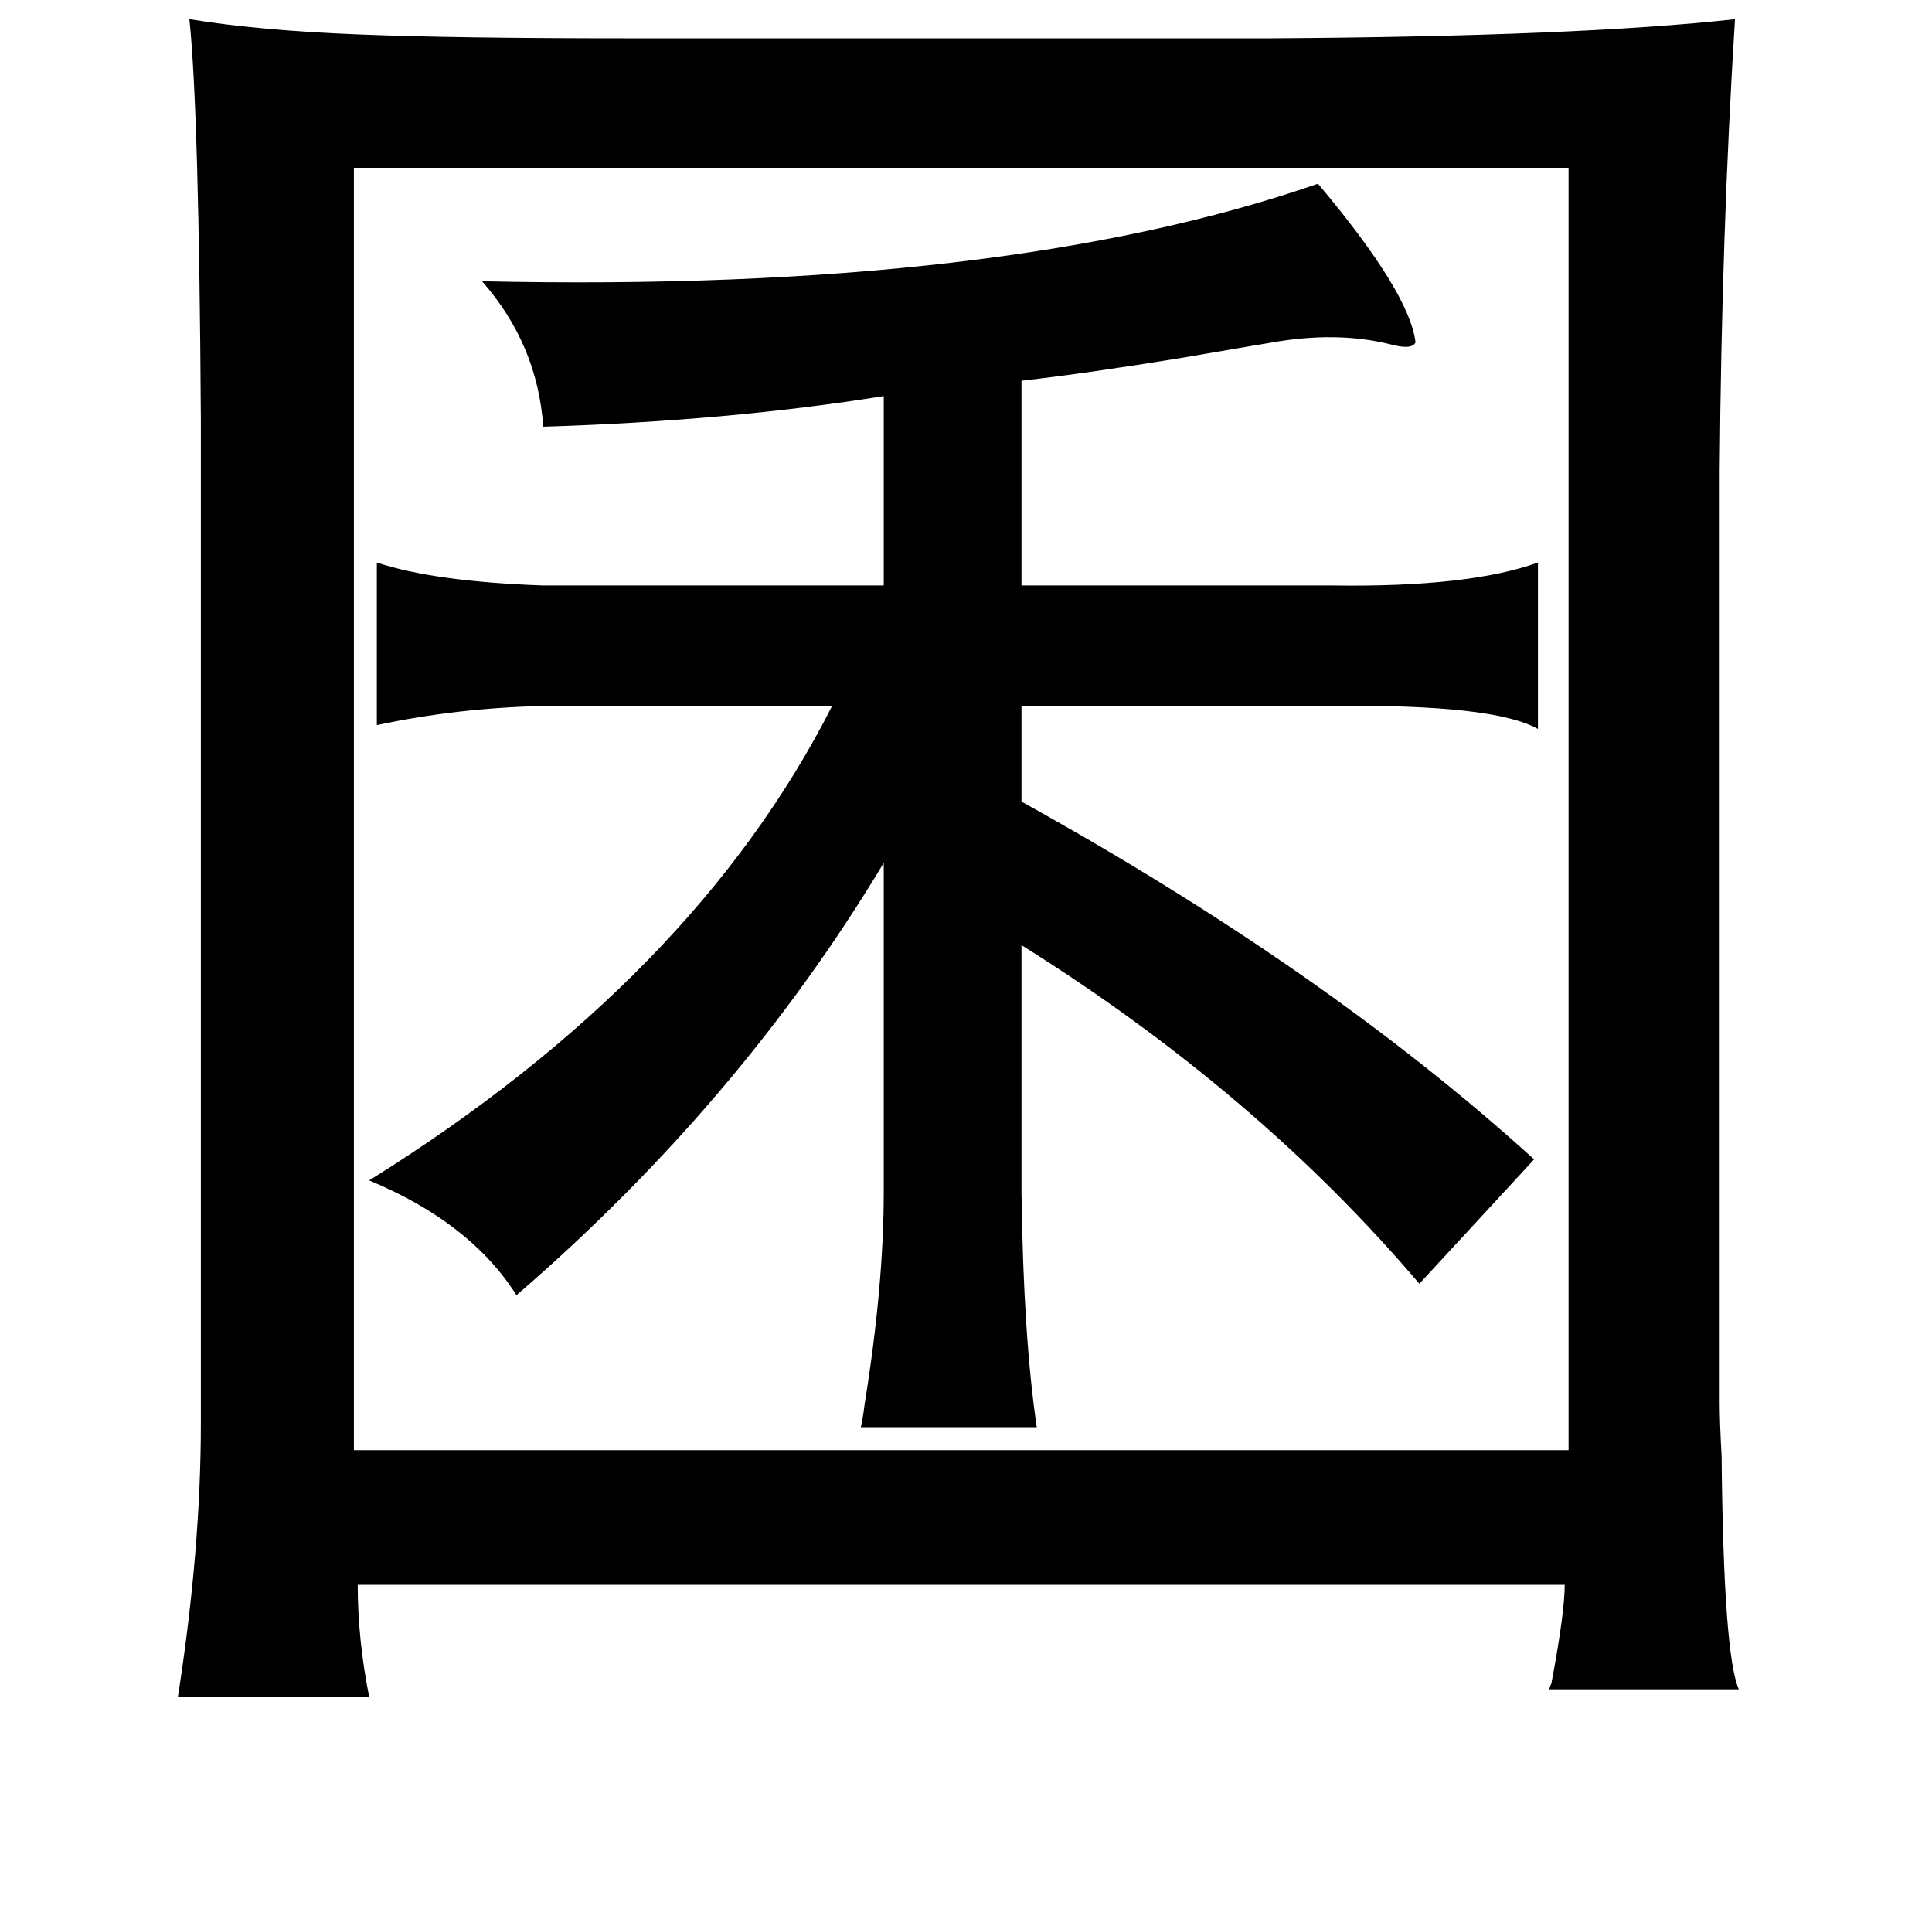 <?xml version="1.0" standalone="no"?>
<!DOCTYPE svg PUBLIC "-//W3C//DTD SVG 1.1//EN" "http://www.w3.org/Graphics/SVG/1.1/DTD/svg11.dtd" >
<svg xmlns="http://www.w3.org/2000/svg" xmlns:xlink="http://www.w3.org/1999/xlink" version="1.1" viewBox="-10 0 1010 1000">
   <path fill="currentColor"
d="M89 10q37 6 89 8q50 2 139 2h338q161 -1 242 -10q-7 112 -8 236v487q0 10 1 28q1 104 9 122h-99q0 -1 1 -3q7 -37 7 -52h-631q0 29 6 59h-100q12 -77 12 -143v-525q-1 -162 -6 -209zM810 88h-635v670h635v-670zM679 96q48 57 51 83q-2 4 -13 1q-28 -7 -62 -1q-18 3 -47 8
q-49 8 -84 12v107h163q71 1 107 -12v87q-23 -13 -107 -12h-163v50q159 88 268 187l-60 65q-85 -100 -208 -177v129q1 76 8 123h-92q1 -4 2 -12q10 -62 10 -111v-172q-75 125 -192 226q-24 -38 -77 -60q170 -106 242 -248h-151q-45 1 -87 10v-85q30 10 87 12h178v-99
q-81 13 -178 16q-3 -43 -32 -76q273 6 437 -51z" />
</svg>
